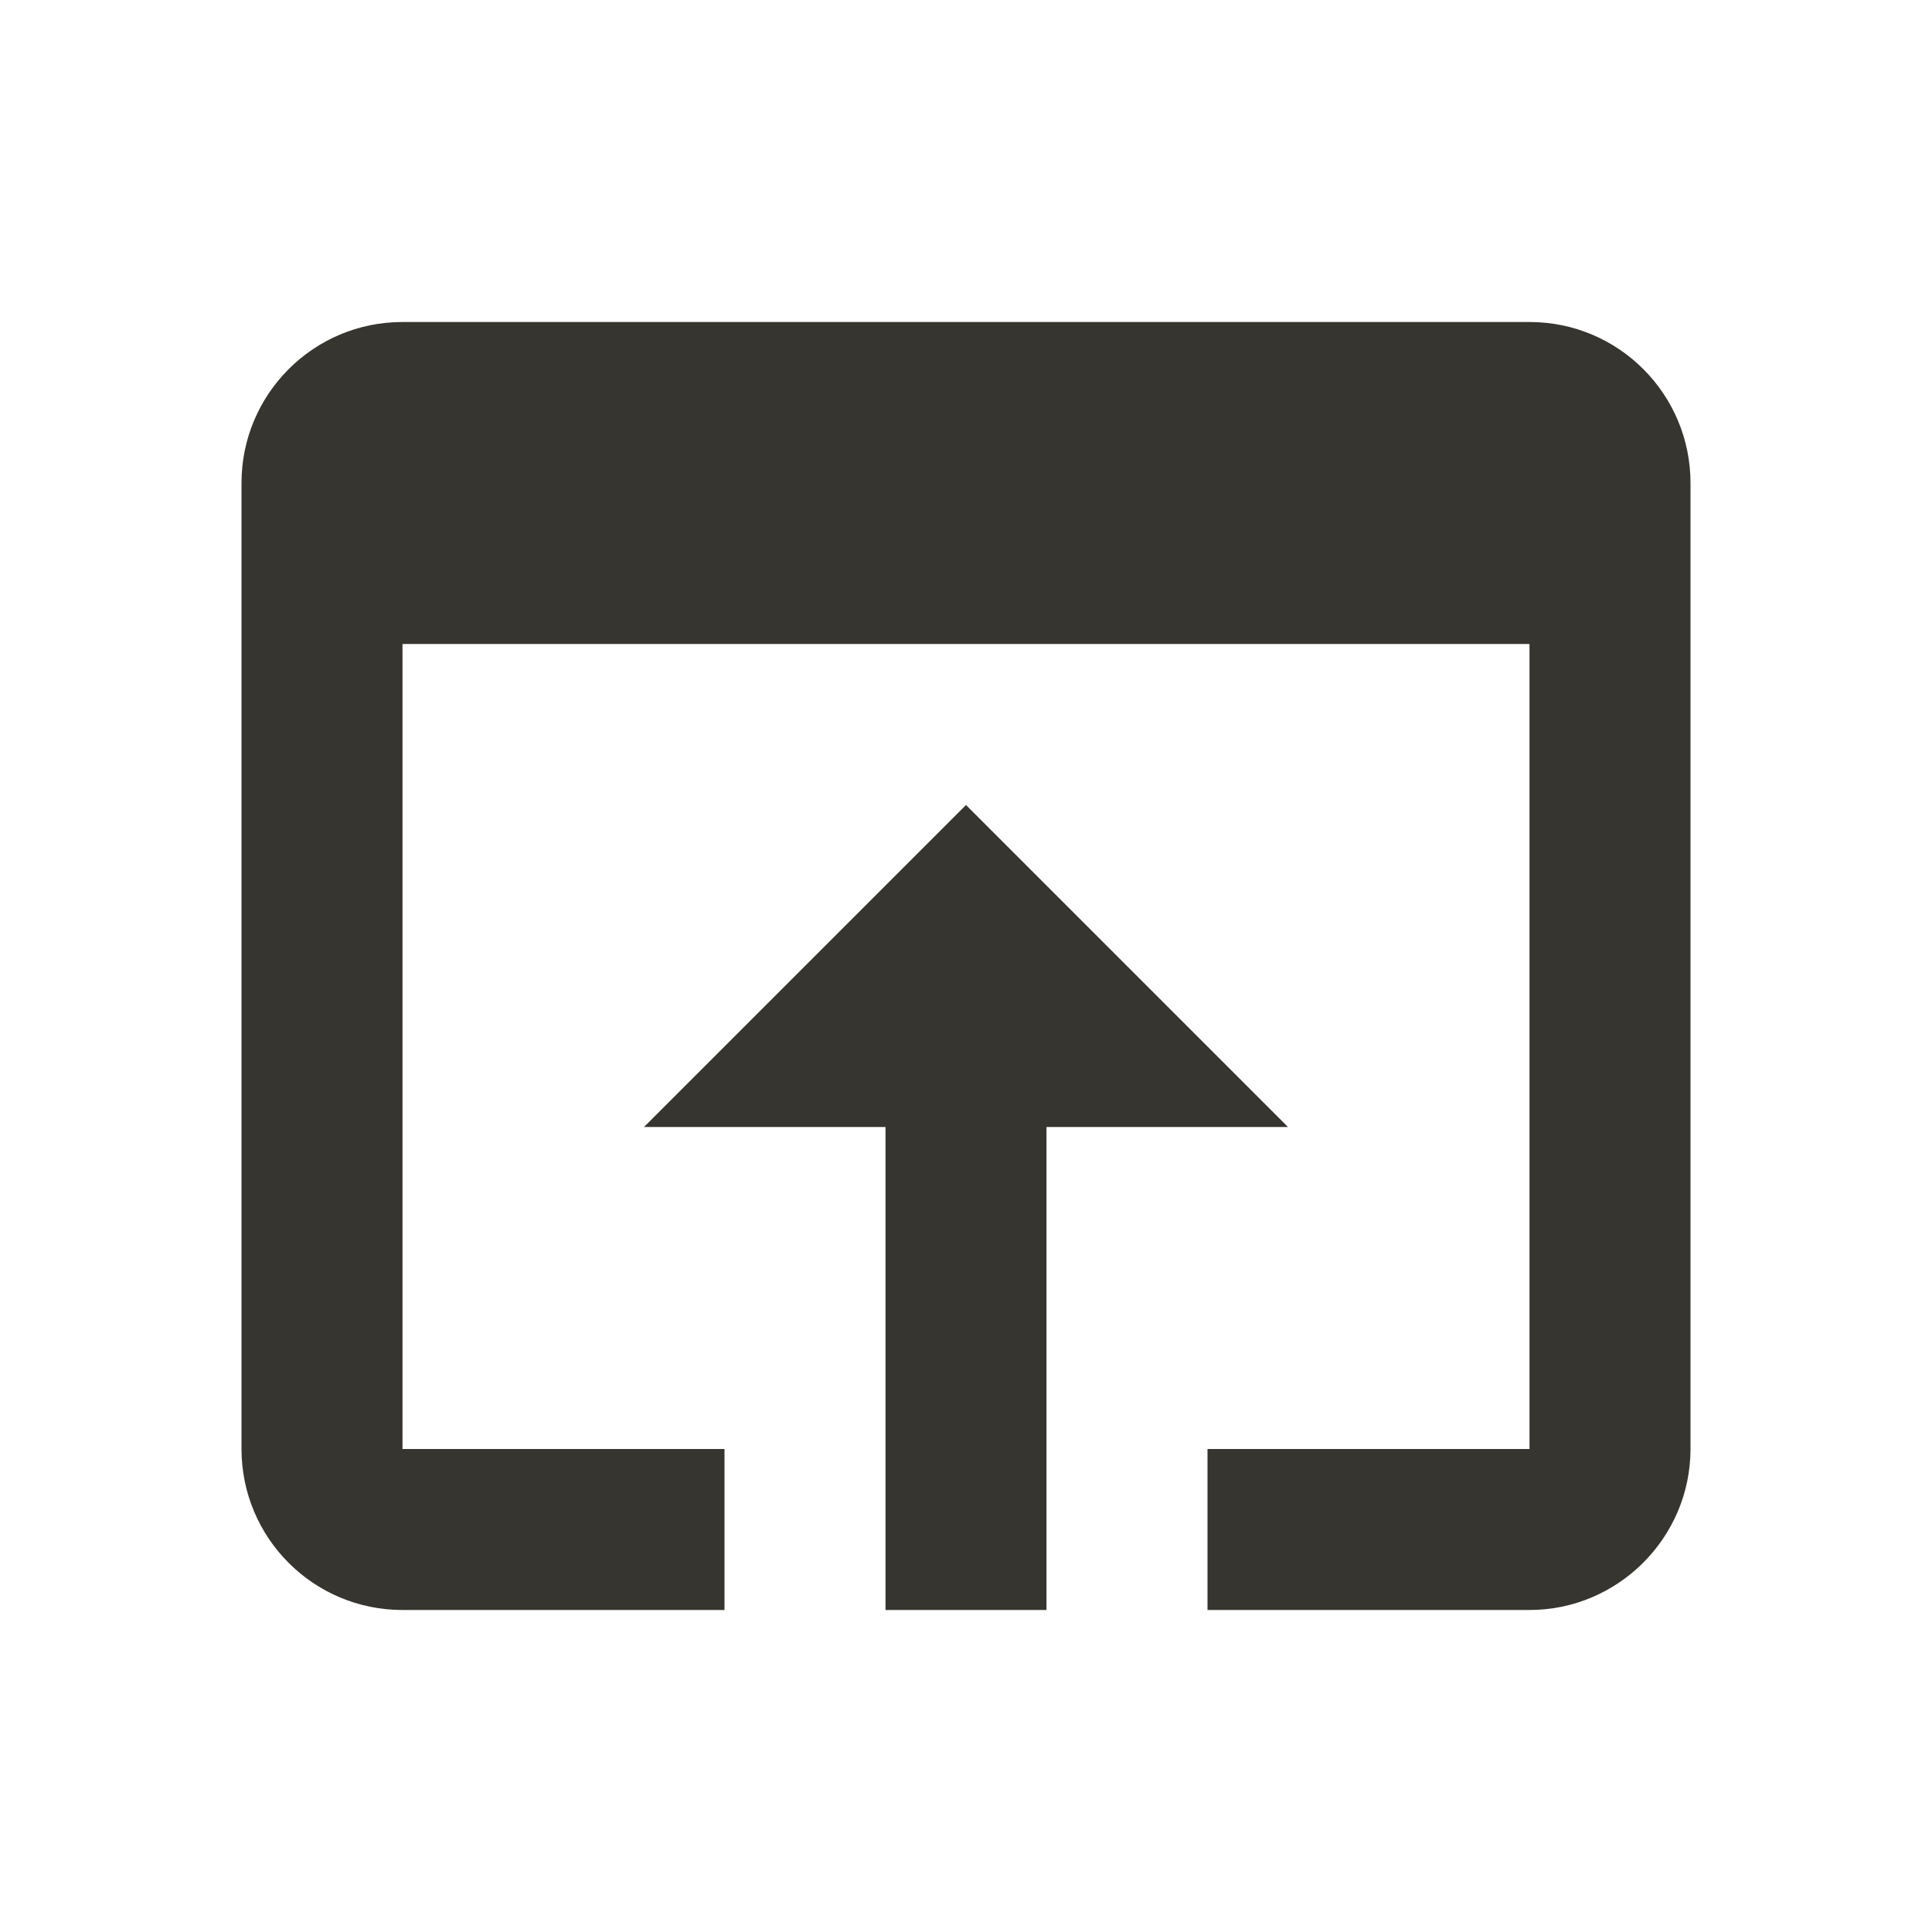 <!-- Generated by IcoMoon.io -->
<svg version="1.1" xmlns="http://www.w3.org/2000/svg" width="280" height="280" viewBox="0 0 280 280">
<title>mt-open_in_browser</title>
<path fill="#37352f" d="M221.667 46.667h-163.333c-12.95 0-23.333 10.5-23.333 23.333v140c0 12.833 10.383 23.333 23.333 23.333h46.667v-23.333h-46.667v-116.667h163.333v116.667h-46.667v23.333h46.667c12.833 0 23.333-10.5 23.333-23.333v-140c0-12.833-10.383-23.333-23.333-23.333v0zM140 116.667l-46.667 46.667h35v70h23.333v-70h35l-46.667-46.667z"></path>
</svg>

